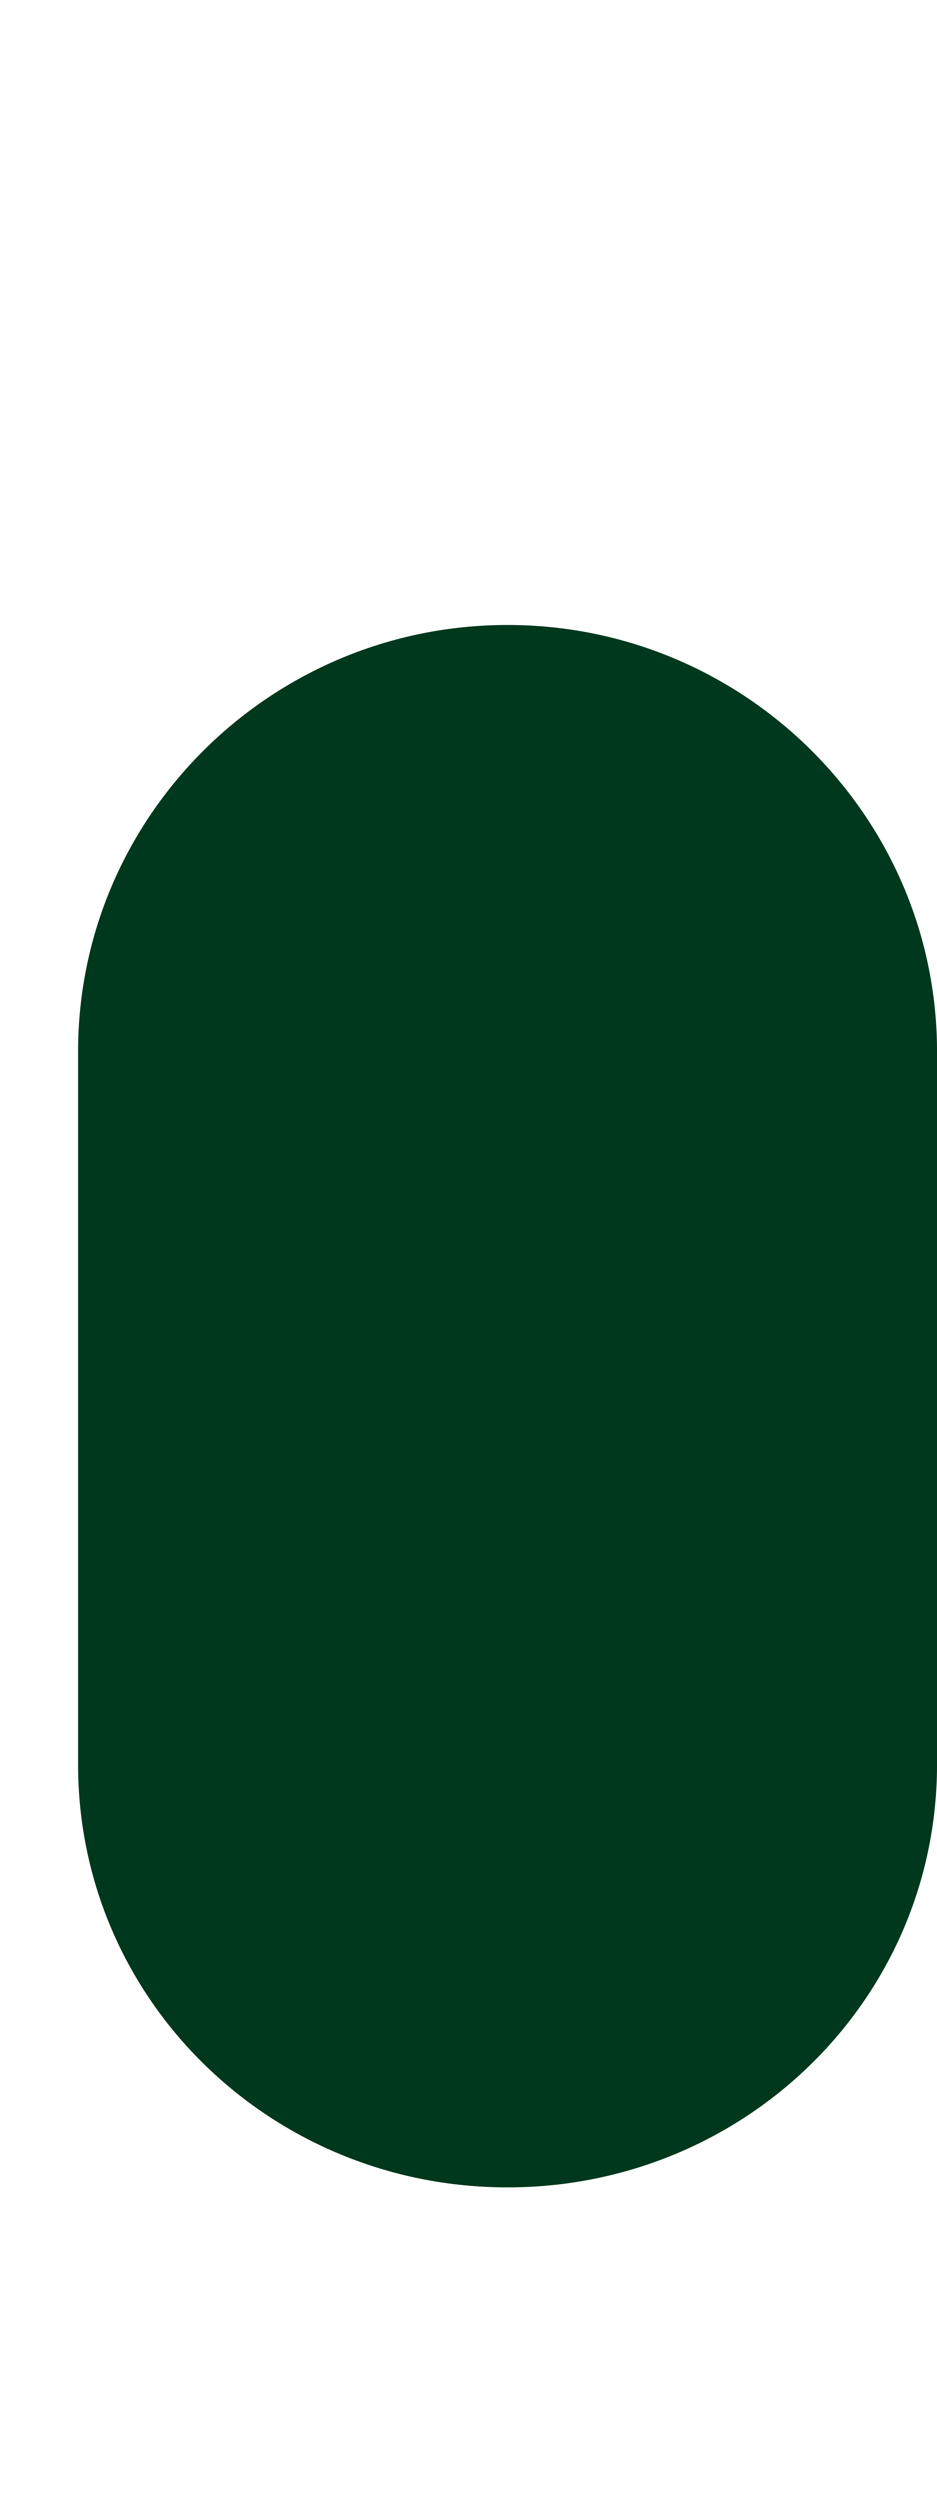 <?xml version="1.0" encoding="UTF-8"?>
<svg xmlns="http://www.w3.org/2000/svg" xmlns:xlink="http://www.w3.org/1999/xlink" contentScriptType="text/ecmascript" width="37.5" baseProfile="tiny" zoomAndPan="magnify" contentStyleType="text/css" viewBox="155.525 -1.477 37.5 100" height="100" preserveAspectRatio="xMidYMid meet" version="1.1">
    <g>
        <path fill="#00381d" d="M 175.838 23.523 C 166.359 23.523 158.65 31.179 158.65 40.588 L 158.65 69.107 C 158.65 78.517 166.359 86.023 175.838 86.023 C 185.311 86.023 193.026 78.517 193.026 69.107 L 193.026 40.588 C 193.025 31.182 185.312 23.523 175.838 23.523 z "/>
        <rect x="155.525" width="37.5" fill="none" y="-1.477" height="100"/>
    </g>
</svg>
